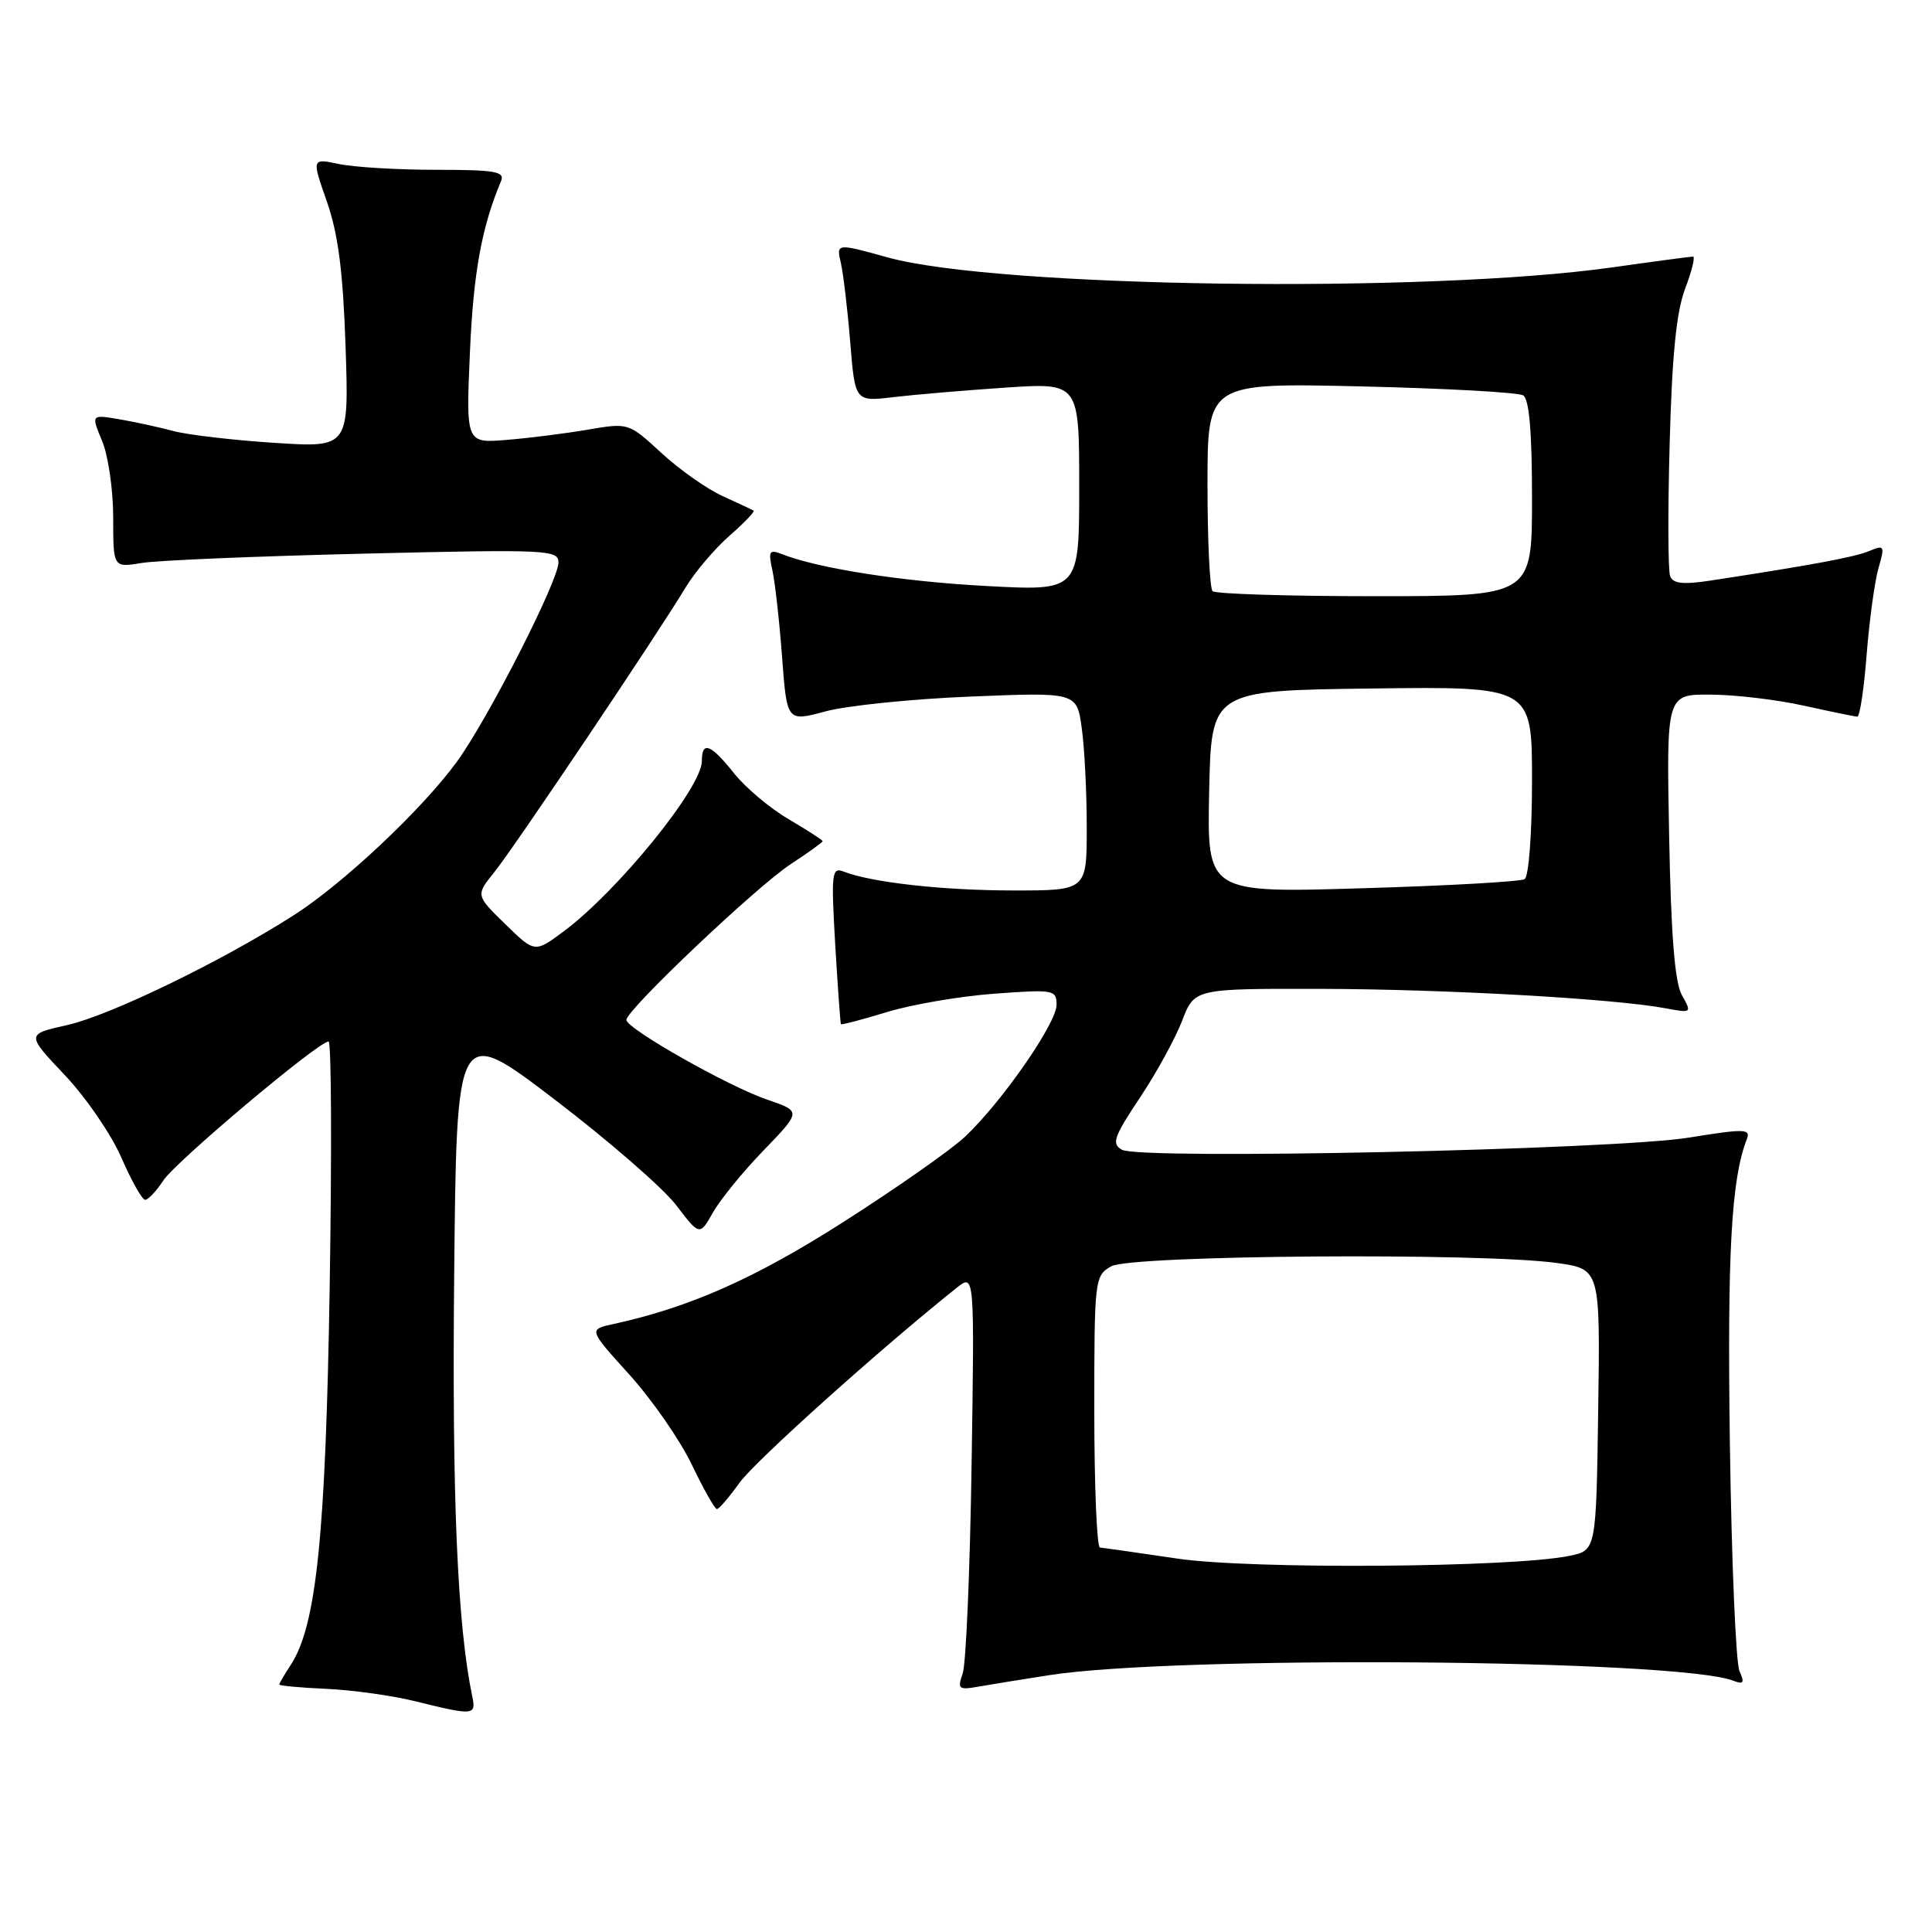 <?xml version="1.0" encoding="UTF-8" standalone="no"?>
<!DOCTYPE svg PUBLIC "-//W3C//DTD SVG 1.1//EN" "http://www.w3.org/Graphics/SVG/1.1/DTD/svg11.dtd" >
<svg xmlns="http://www.w3.org/2000/svg" xmlns:xlink="http://www.w3.org/1999/xlink" version="1.1" viewBox="0 0 256 256">
 <g >
 <path fill="currentColor"
d=" M 62.57 224.75 C 60.61 215.31 59.89 198.67 60.18 169.14 C 60.50 135.78 60.50 135.78 73.48 145.68 C 80.61 151.12 87.86 157.42 89.58 159.67 C 92.71 163.77 92.71 163.77 94.49 160.63 C 95.47 158.91 98.50 155.19 101.23 152.38 C 106.18 147.25 106.18 147.25 101.66 145.71 C 96.50 143.95 83.00 136.30 83.00 135.14 C 83.00 133.82 100.25 117.47 104.75 114.52 C 107.09 112.99 109.00 111.61 109.00 111.46 C 109.00 111.31 106.98 110.01 104.52 108.56 C 102.05 107.12 98.79 104.38 97.27 102.47 C 94.16 98.57 93.00 98.13 93.00 100.85 C 93.00 104.35 81.93 118.00 74.72 123.39 C 70.86 126.27 70.86 126.27 66.95 122.45 C 63.03 118.63 63.03 118.63 65.50 115.56 C 68.11 112.34 87.08 84.10 90.86 77.82 C 92.08 75.80 94.68 72.73 96.64 71.01 C 98.61 69.29 100.05 67.78 99.86 67.66 C 99.66 67.54 97.81 66.67 95.74 65.73 C 93.67 64.79 90.03 62.22 87.64 60.02 C 83.29 56.02 83.29 56.01 77.90 56.93 C 74.93 57.44 70.08 58.05 67.12 58.29 C 61.74 58.73 61.74 58.73 62.27 46.62 C 62.73 36.11 63.83 30.07 66.39 24.00 C 66.93 22.73 65.61 22.50 57.76 22.50 C 52.67 22.50 46.88 22.15 44.90 21.73 C 41.30 20.97 41.30 20.97 43.32 26.73 C 44.81 31.01 45.45 35.95 45.79 45.91 C 46.24 59.32 46.24 59.32 36.37 58.68 C 30.94 58.33 24.93 57.63 23.00 57.12 C 21.07 56.60 17.83 55.90 15.78 55.55 C 12.07 54.92 12.07 54.92 13.53 58.43 C 14.34 60.36 15.00 64.92 15.00 68.58 C 15.00 75.22 15.00 75.22 18.75 74.60 C 20.81 74.25 34.09 73.70 48.25 73.36 C 72.52 72.78 74.00 72.85 74.00 74.53 C 74.00 76.96 64.57 95.44 60.49 101.00 C 55.88 107.30 45.46 117.09 38.96 121.25 C 29.40 127.37 14.58 134.55 8.93 135.82 C 3.46 137.04 3.46 137.04 8.58 142.45 C 11.39 145.42 14.77 150.35 16.09 153.41 C 17.42 156.47 18.83 158.97 19.23 158.98 C 19.63 158.99 20.72 157.83 21.65 156.41 C 23.30 153.90 42.20 138.00 43.54 138.00 C 43.91 138.00 43.97 152.51 43.69 170.25 C 43.16 203.42 41.93 215.40 38.53 220.60 C 37.69 221.88 37.00 223.06 37.01 223.21 C 37.01 223.37 39.82 223.63 43.26 223.78 C 46.69 223.94 51.98 224.67 55.00 225.42 C 62.81 227.35 63.11 227.32 62.57 224.75 Z  M 139.00 221.97 C 155.93 219.33 222.25 219.86 229.66 222.70 C 231.03 223.23 231.19 222.99 230.49 221.42 C 230.01 220.37 229.44 206.88 229.22 191.46 C 228.86 166.08 229.40 156.24 231.46 150.95 C 232.00 149.56 231.20 149.54 223.78 150.74 C 213.83 152.35 151.07 153.70 148.67 152.35 C 147.26 151.57 147.57 150.66 151.03 145.47 C 153.22 142.19 155.74 137.59 156.64 135.25 C 158.27 131.00 158.27 131.00 174.89 131.03 C 191.36 131.06 213.86 132.32 220.67 133.60 C 224.17 134.25 224.19 134.23 222.87 131.88 C 221.92 130.20 221.42 124.02 221.17 110.75 C 220.81 92.00 220.81 92.00 226.66 92.04 C 229.87 92.05 235.43 92.71 239.00 93.50 C 242.57 94.29 245.77 94.95 246.10 94.96 C 246.43 94.98 246.99 91.29 247.34 86.75 C 247.70 82.21 248.40 77.07 248.90 75.31 C 249.77 72.30 249.71 72.17 247.66 73.02 C 245.70 73.83 240.23 74.85 226.65 76.93 C 223.02 77.48 221.68 77.34 221.30 76.34 C 221.02 75.62 220.99 67.70 221.24 58.76 C 221.55 47.10 222.13 41.30 223.29 38.25 C 224.18 35.91 224.65 34.00 224.33 34.00 C 224.02 34.00 219.20 34.64 213.63 35.43 C 188.93 38.91 132.12 38.12 117.63 34.11 C 110.81 32.22 110.81 32.22 111.42 34.86 C 111.75 36.31 112.31 41.04 112.66 45.36 C 113.30 53.23 113.30 53.23 118.40 52.62 C 121.21 52.29 127.89 51.72 133.25 51.36 C 143.00 50.71 143.00 50.71 143.00 64.51 C 143.00 78.31 143.00 78.31 130.75 77.65 C 119.55 77.06 108.41 75.32 103.60 73.42 C 101.93 72.76 101.78 73.02 102.35 75.59 C 102.70 77.19 103.28 82.36 103.63 87.07 C 104.27 95.64 104.27 95.64 109.39 94.26 C 112.20 93.50 120.84 92.61 128.59 92.30 C 142.69 91.72 142.69 91.72 143.34 96.50 C 143.71 99.13 144.00 105.04 144.00 109.64 C 144.00 118.00 144.00 118.00 134.25 117.99 C 124.94 117.99 115.47 116.93 111.79 115.49 C 110.21 114.87 110.12 115.66 110.67 125.16 C 111.01 130.85 111.35 135.59 111.43 135.71 C 111.52 135.82 114.27 135.10 117.54 134.10 C 120.82 133.10 127.21 132.00 131.75 131.67 C 139.65 131.09 140.00 131.15 140.00 133.15 C 140.00 135.59 132.71 146.08 127.85 150.64 C 126.01 152.37 118.80 157.42 111.83 161.87 C 100.06 169.39 91.40 173.24 81.24 175.45 C 77.98 176.16 77.98 176.16 83.40 182.15 C 86.38 185.45 90.10 190.80 91.66 194.06 C 93.22 197.31 94.72 199.97 95.00 199.96 C 95.28 199.95 96.62 198.38 98.00 196.46 C 100.05 193.61 116.73 178.64 126.78 170.63 C 129.13 168.76 129.13 168.76 128.74 194.13 C 128.53 208.08 128.00 220.51 127.56 221.75 C 126.84 223.80 127.02 223.95 129.63 223.49 C 131.21 223.21 135.43 222.53 139.00 221.97 Z  M 156.00 206.52 C 150.78 205.75 146.16 205.09 145.75 205.06 C 145.34 205.02 145.00 196.92 145.00 187.04 C 145.00 169.45 145.05 169.04 147.25 167.79 C 149.84 166.31 196.31 165.96 206.27 167.35 C 212.04 168.15 212.04 168.15 211.77 186.78 C 211.50 205.42 211.50 205.42 208.00 206.15 C 200.48 207.72 165.76 207.97 156.00 206.52 Z  M 160.22 104.91 C 160.50 91.50 160.50 91.50 181.75 91.23 C 203.00 90.96 203.00 90.96 203.00 103.42 C 203.00 110.47 202.57 116.14 202.02 116.49 C 201.48 116.82 191.80 117.37 180.49 117.70 C 159.94 118.32 159.94 118.32 160.22 104.91 Z  M 160.67 78.33 C 160.30 77.97 160.00 71.61 160.00 64.20 C 160.00 50.73 160.00 50.73 180.33 51.20 C 191.51 51.46 201.18 51.99 201.83 52.39 C 202.63 52.89 203.00 57.24 203.00 66.06 C 203.00 79.00 203.00 79.00 182.17 79.00 C 170.71 79.00 161.03 78.70 160.67 78.33 Z "/>
</g>
</svg>